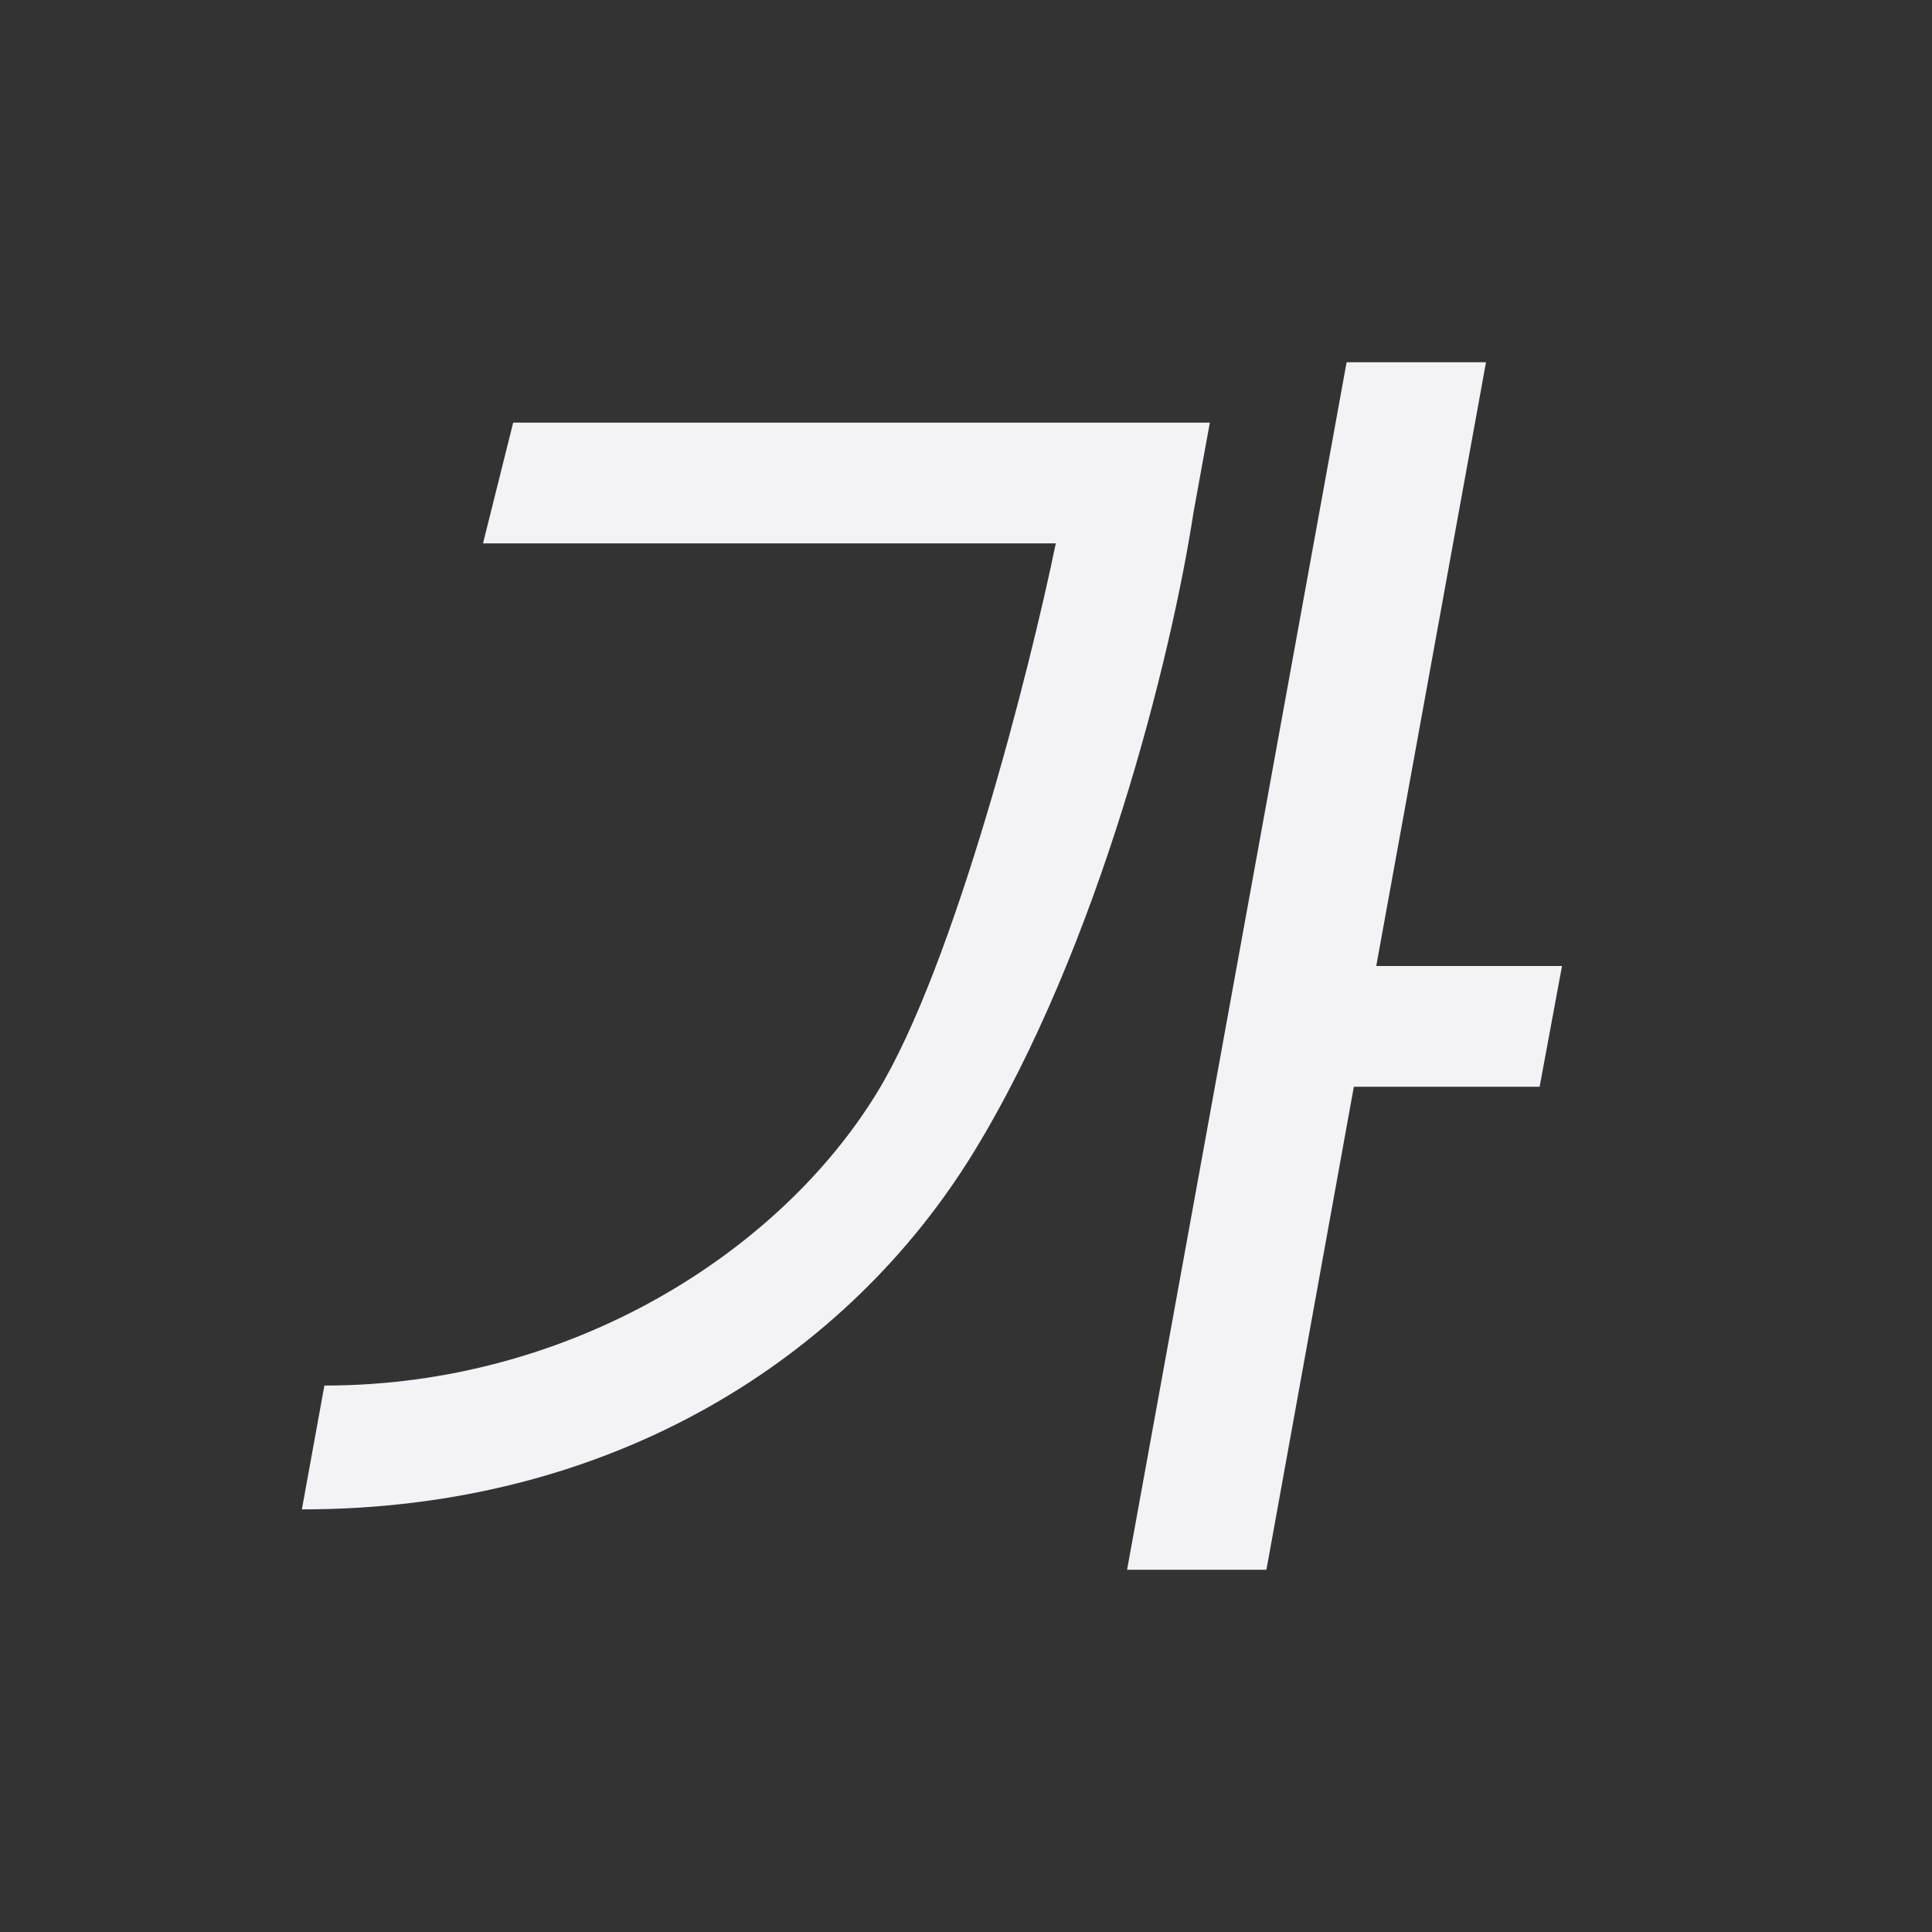 <svg height="32" viewBox="0 0 32 32" width="32" xmlns="http://www.w3.org/2000/svg"><rect x="0" y="0" width="32" height="32" fill="#333333" stroke="none"/><path d="m22.304 6-3.636 20h2.308l1.448-8h3.077l.371-2h-3.077l1.818-10zm-13.804 1-.5 2h9.487c-.422 2.058-1.671 6.987-2.96 9.096-1.621 2.653-5.086 4.855-9.154 4.853l-.373 2.051c5.161.003 9.057-2.529 11.133-5.925 2.076-3.396 3.272-8.212 3.634-10.581l.272-1.494z" fill="#f2f2f7" fill-rule="evenodd" stroke-width="1.026"/></svg>